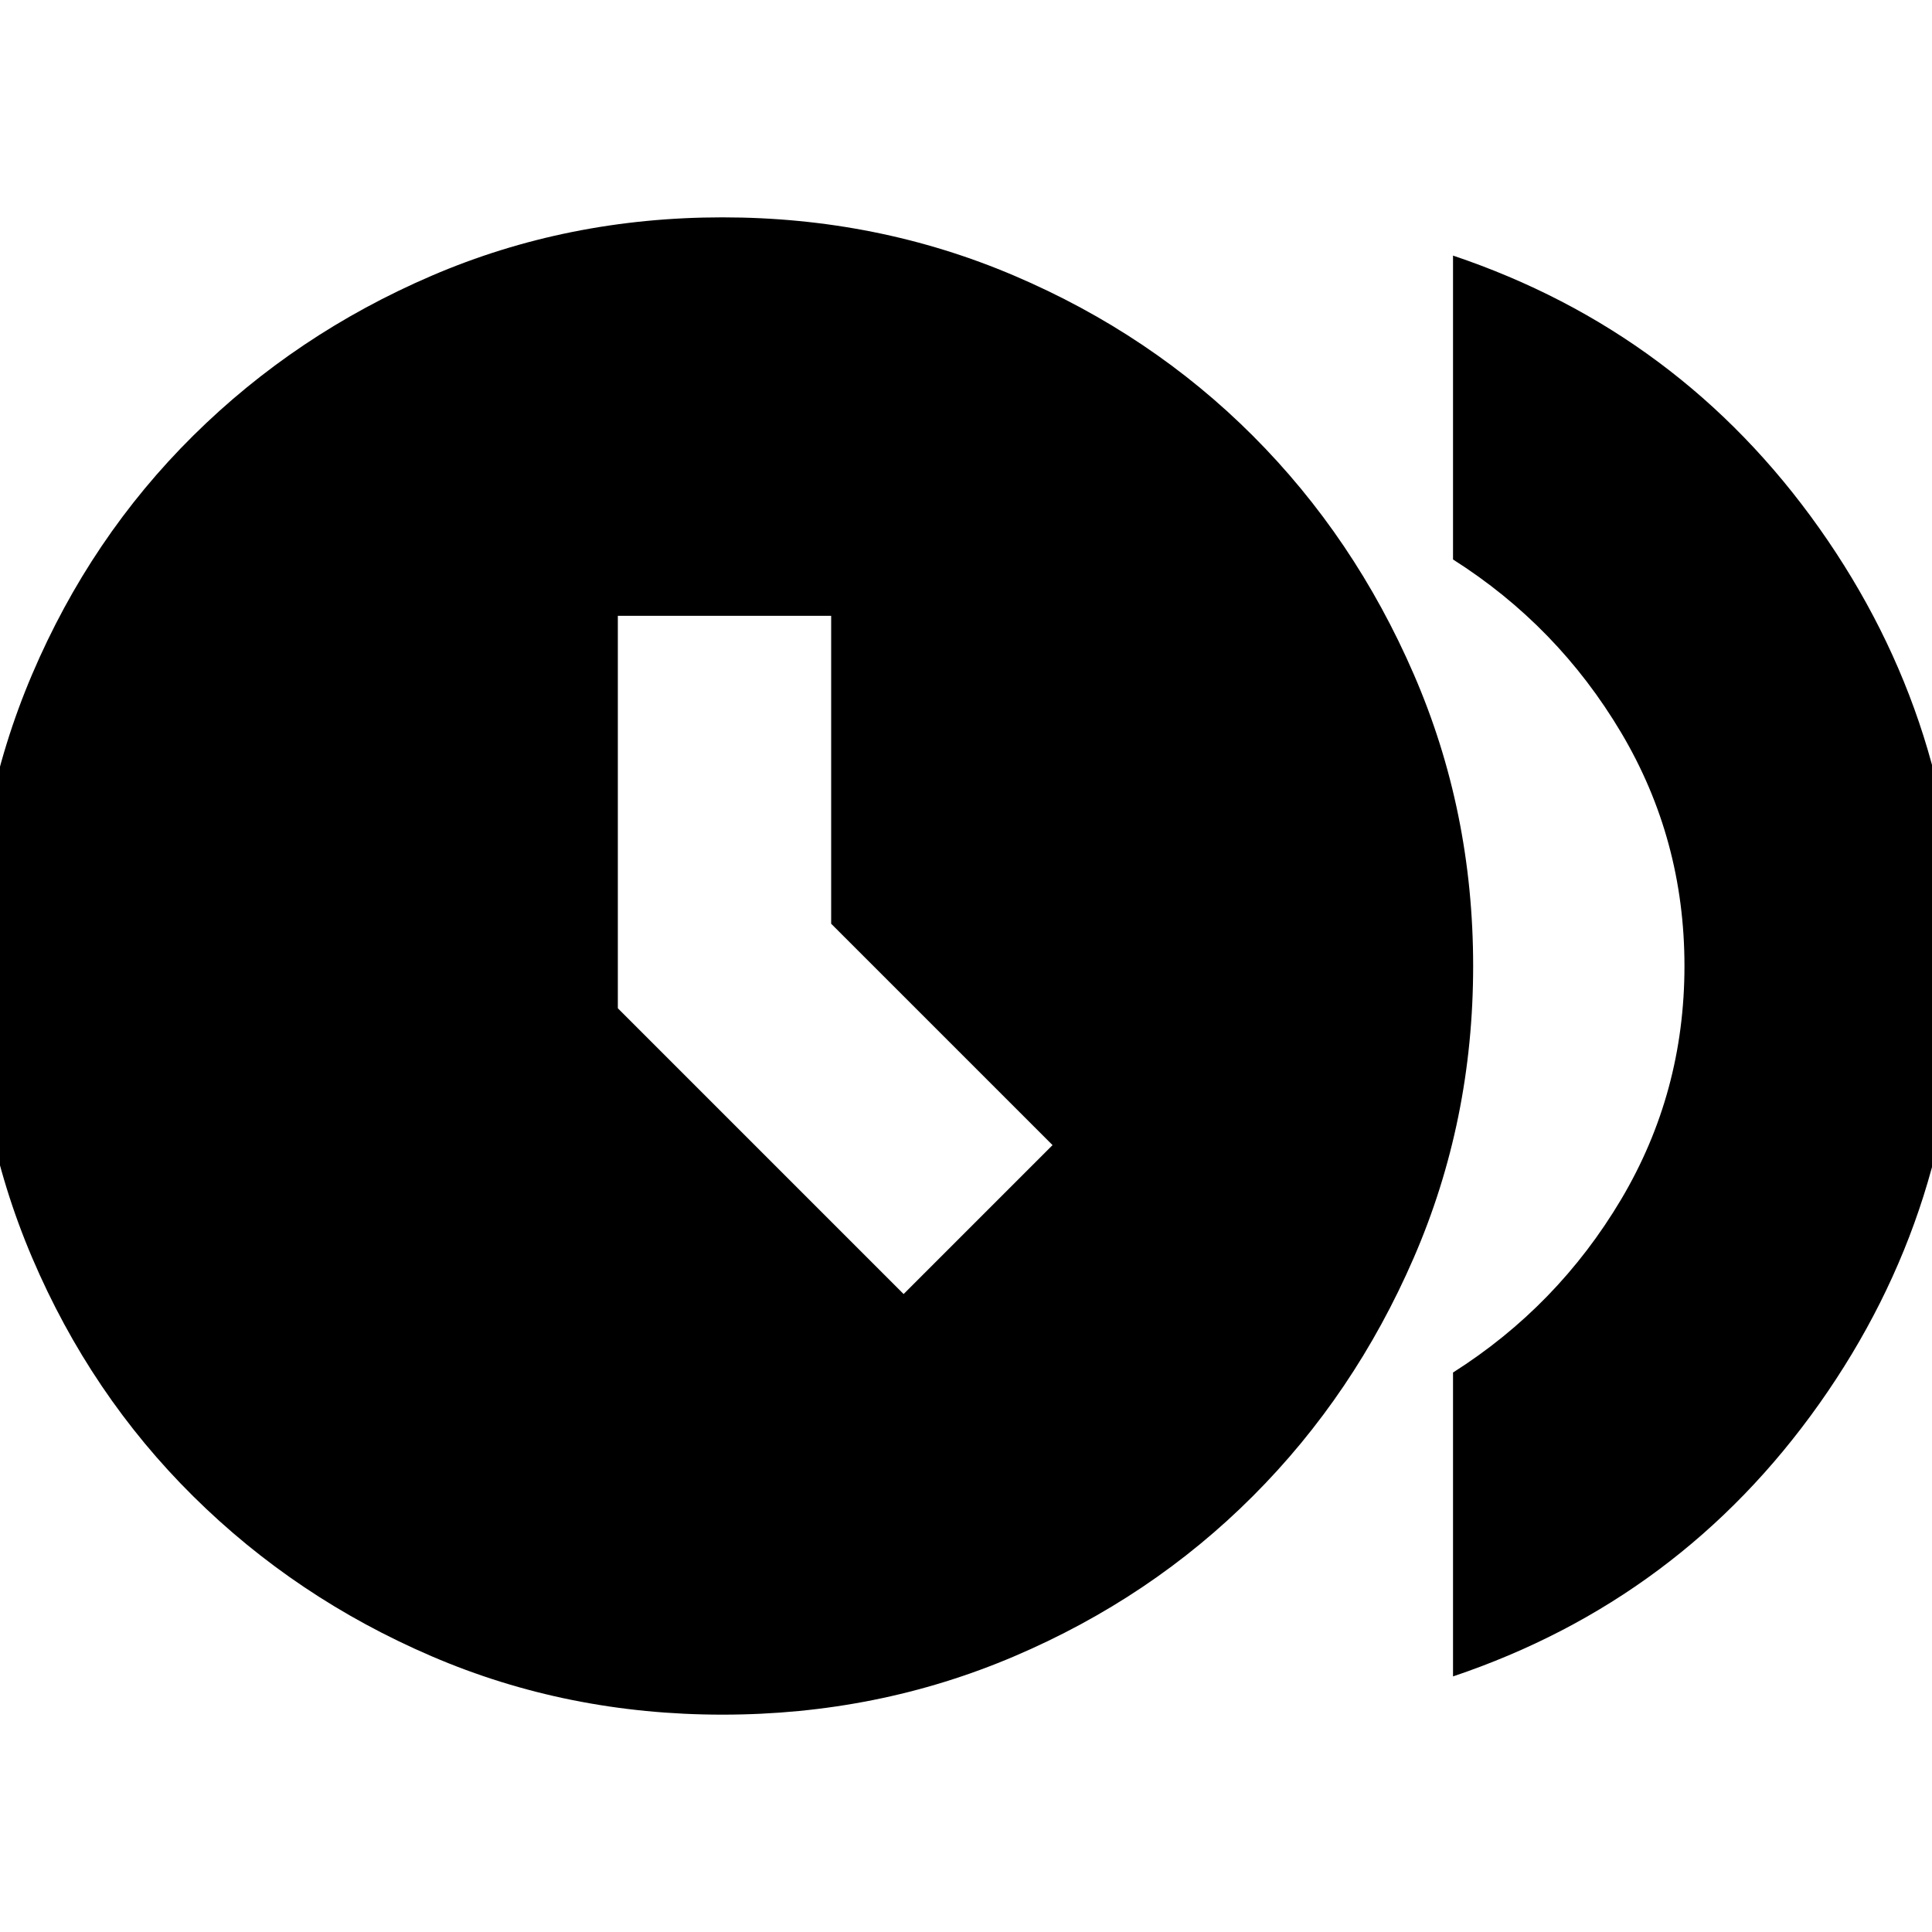 <svg xmlns="http://www.w3.org/2000/svg" height="24" width="24"><path d="M11.225 16.075 13.075 14.225 10.325 11.475V7.65H7.675V12.525ZM18.05 20.825V17.05Q19.35 16.225 20.138 14.9Q20.925 13.575 20.925 12Q20.925 10.425 20.138 9.1Q19.35 7.775 18.05 6.95V3.175Q20.875 4.125 22.6 6.562Q24.325 9 24.325 12Q24.325 15 22.6 17.438Q20.875 19.875 18.05 20.825ZM8.975 21.3Q7.05 21.3 5.363 20.575Q3.675 19.85 2.4 18.587Q1.125 17.325 0.4 15.625Q-0.325 13.925 -0.325 12Q-0.325 10.075 0.4 8.375Q1.125 6.675 2.4 5.412Q3.675 4.15 5.363 3.425Q7.05 2.7 8.975 2.7Q10.9 2.7 12.6 3.425Q14.3 4.15 15.562 5.412Q16.825 6.675 17.562 8.375Q18.3 10.075 18.3 12Q18.3 13.925 17.562 15.625Q16.825 17.325 15.562 18.587Q14.3 19.85 12.6 20.575Q10.9 21.3 8.975 21.3Z"/></svg>